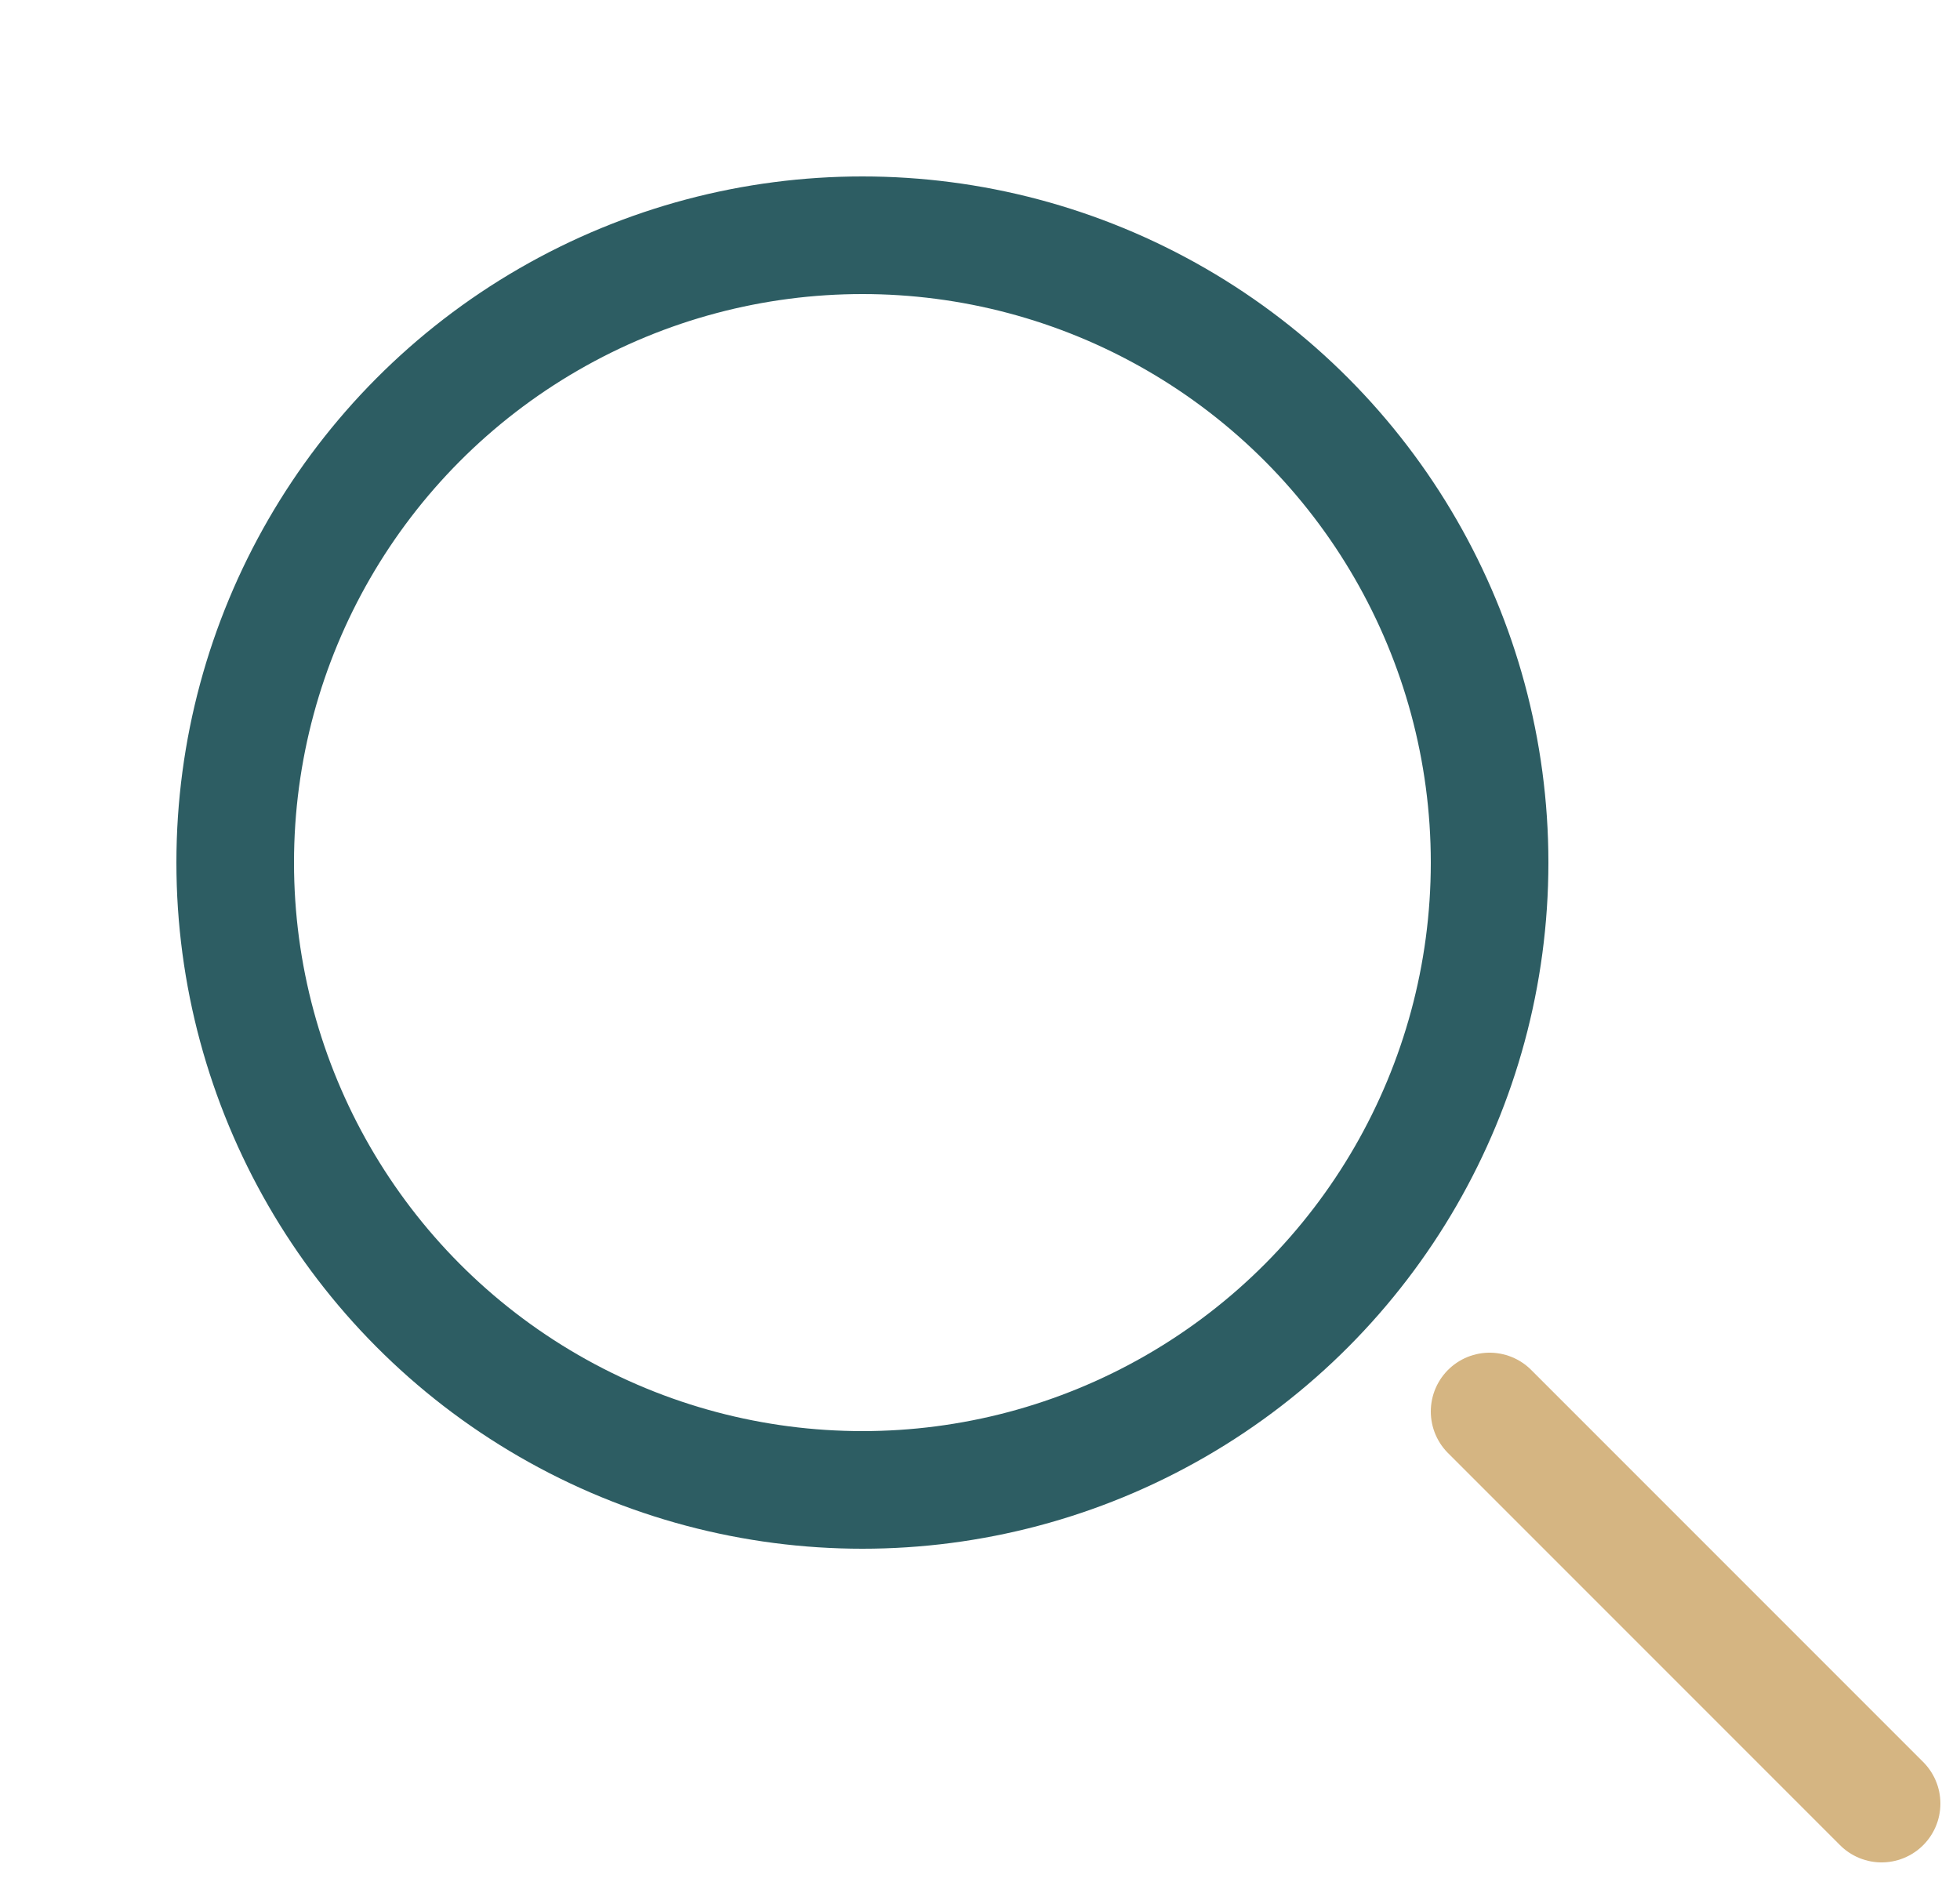 <svg width="25" height="24" viewBox="0 0 25 24" fill="none" xmlns="http://www.w3.org/2000/svg">
<circle cx="11" cy="11" r="8" stroke="#2D5D63" stroke-width="1.5" stroke-linecap="round" stroke-linejoin="round"/>
<path d="M19 18L24 23" stroke="#D5B582" stroke-width="1.5" stroke-linecap="round" stroke-linejoin="round"/>
</svg>
